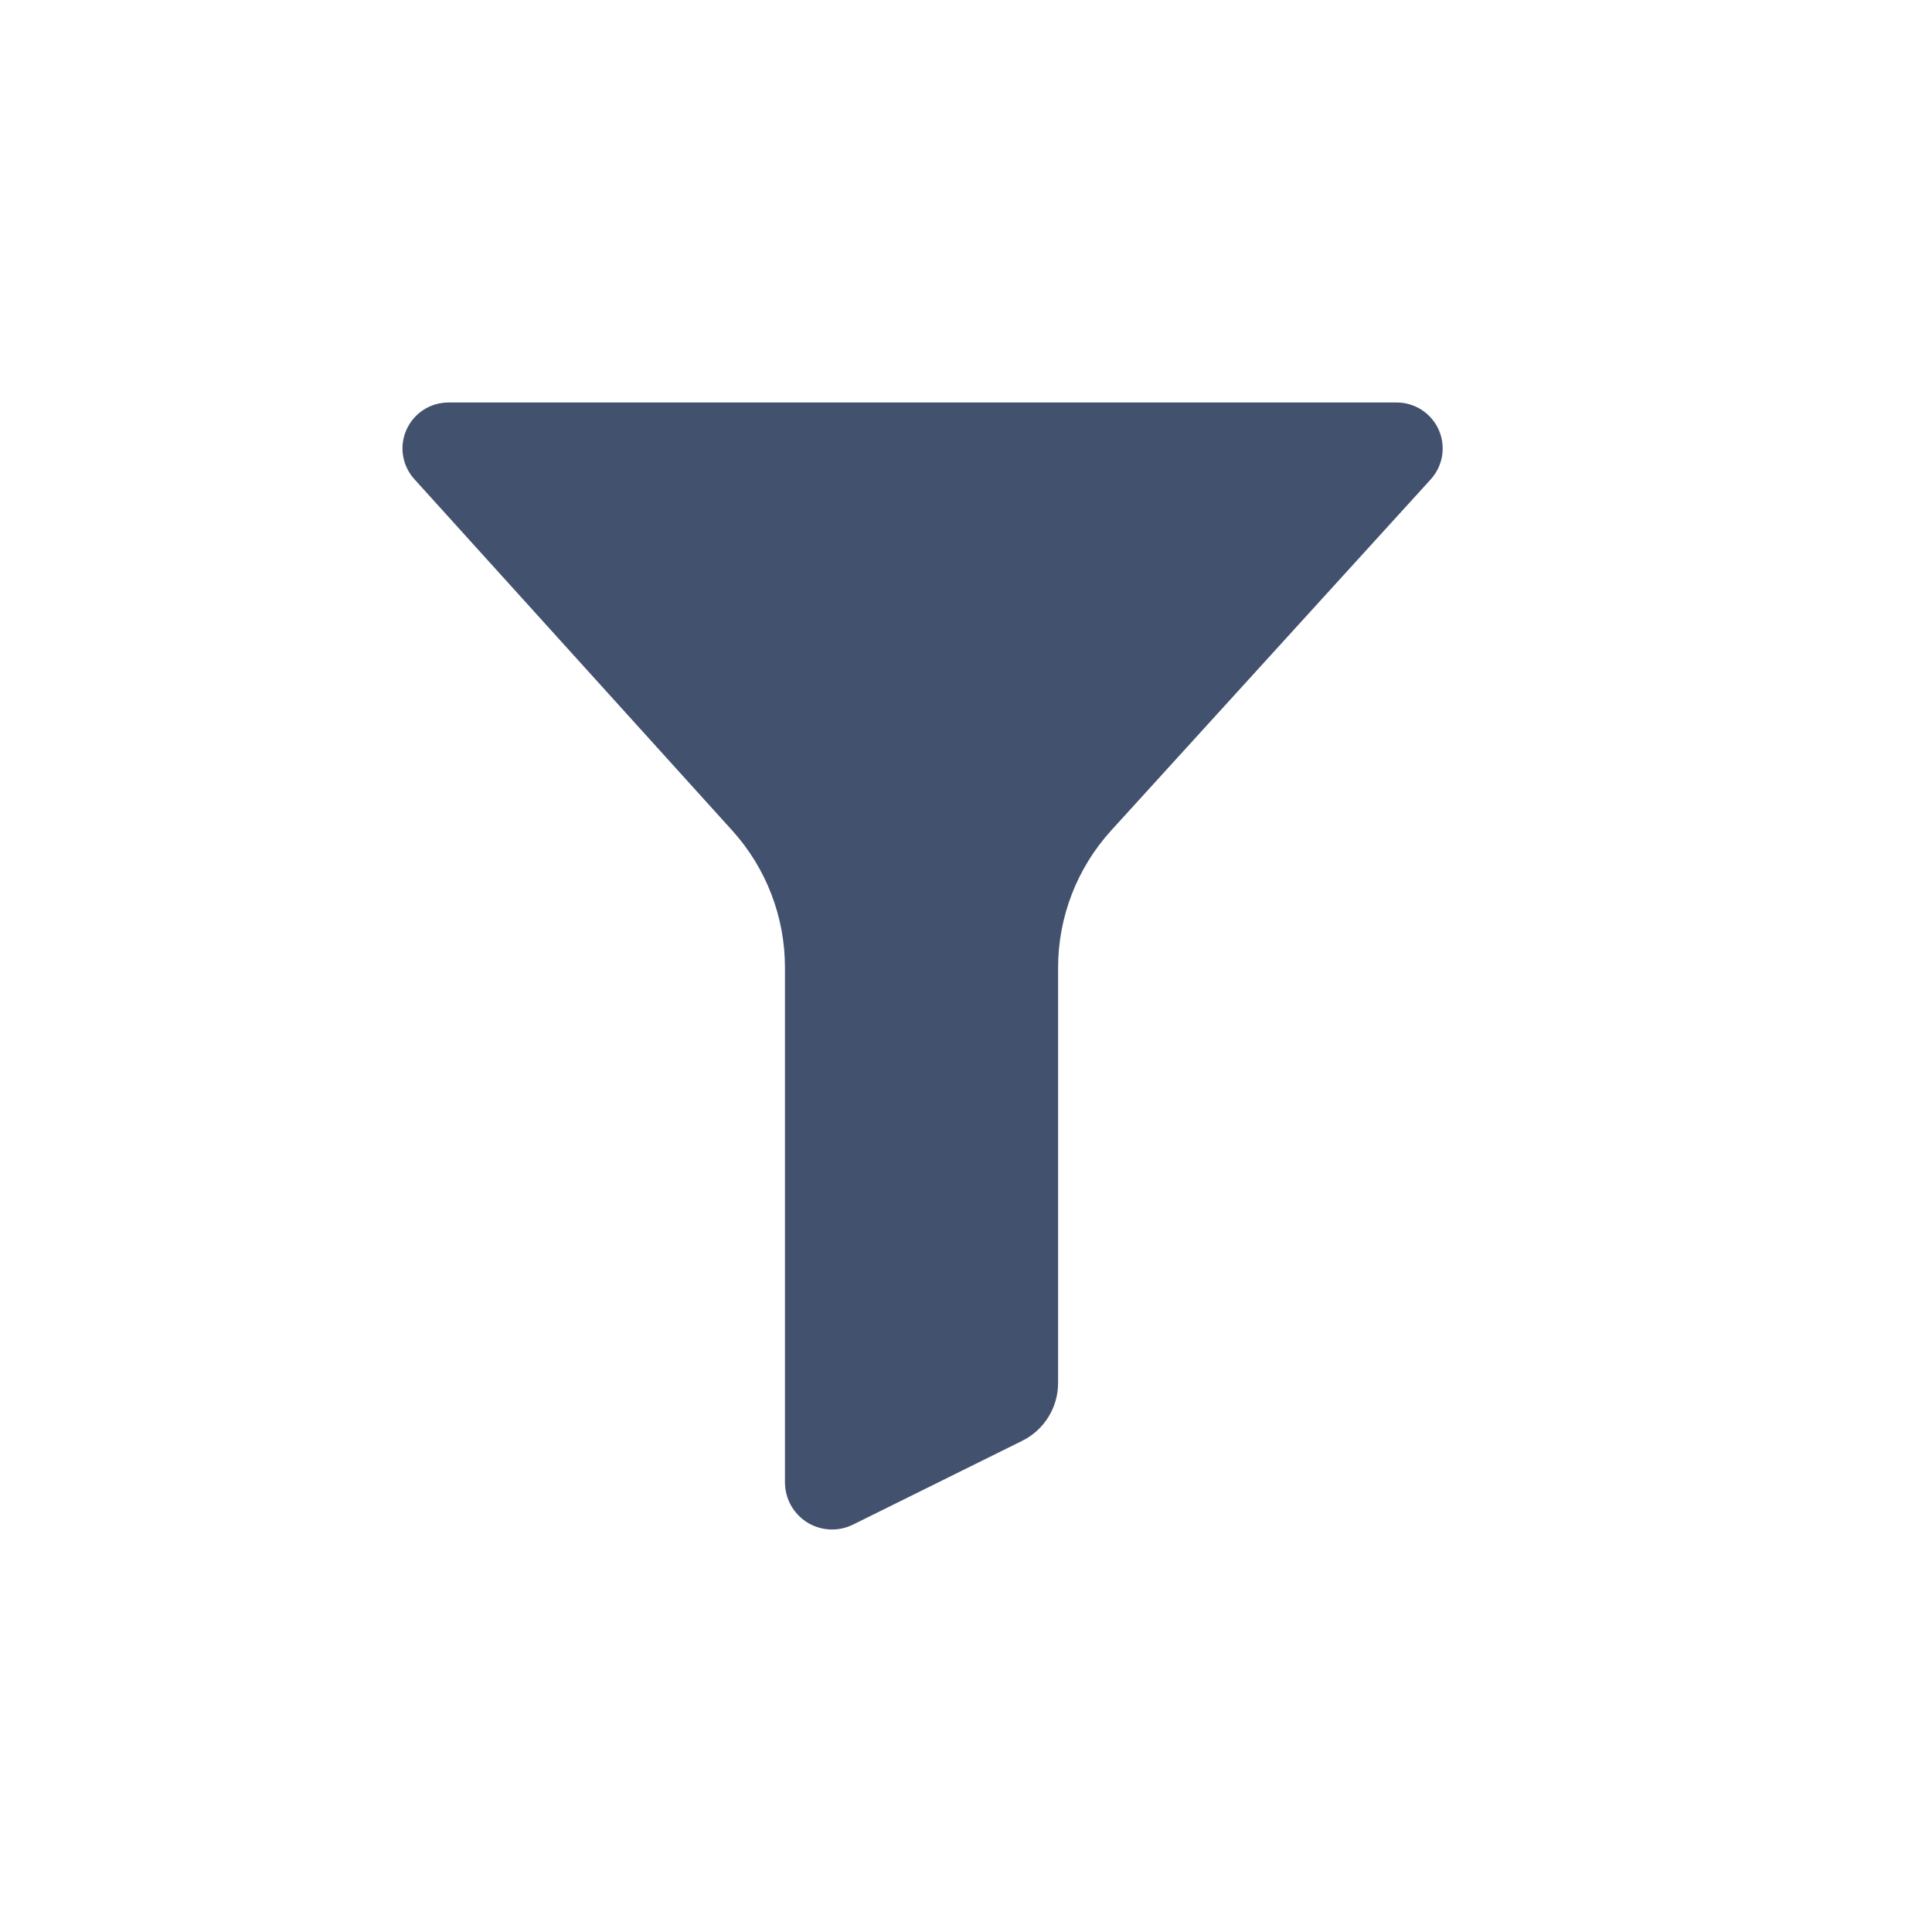 <svg width="24" height="24" viewBox="0 0 24 24" fill="none" xmlns="http://www.w3.org/2000/svg">
<path fill-rule="evenodd" clip-rule="evenodd" d="M13.144 12.022V17.18C13.144 17.485 12.971 17.764 12.697 17.899L10.597 18.939C10.415 19.029 10.2 19.019 10.027 18.912C9.855 18.804 9.751 18.616 9.751 18.413V12.018C9.751 11.39 9.518 10.784 9.097 10.318L5.148 5.953C4.996 5.786 4.957 5.545 5.049 5.339C5.141 5.132 5.345 5 5.571 5H17.351C17.577 5 17.781 5.134 17.873 5.34C17.964 5.547 17.925 5.788 17.773 5.955L13.804 10.316C13.379 10.783 13.144 11.391 13.144 12.022Z" fill="#42526E"/>
</svg>
